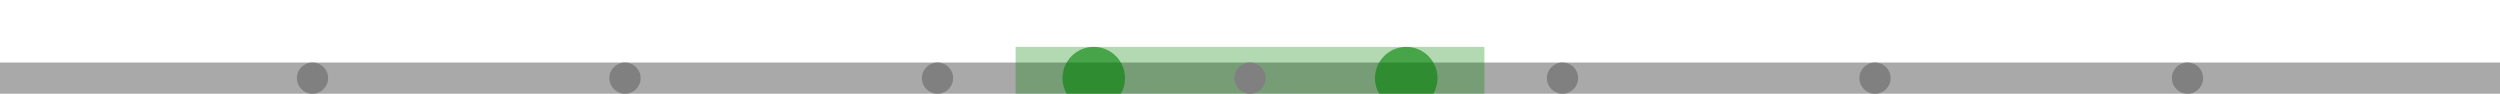 <svg width="800" height="30" xmlns="http://www.w3.org/2000/svg">
    <!-- Base Groundline -->
    <rect x="0" y="20" width="800" height="10" style="fill:#A9A9A9;"/>
    <!-- Enhanced Repair Elements -->
    <circle cx="350" cy="25" r="10" style="fill:green; fill-opacity:0.6;"/>
    <circle cx="450" cy="25" r="10" style="fill:green; fill-opacity:0.6;"/>
    <rect x="325" y="15" width="150" height="20" style="fill:green; fill-opacity:0.3;"/>
    <!-- Evolution Design Elements -->
    <circle cx="100" cy="25" r="5" style="fill:#808080;"/>
    <circle cx="200" cy="25" r="5" style="fill:#808080;"/>
    <circle cx="300" cy="25" r="5" style="fill:#808080;"/>
    <circle cx="400" cy="25" r="5" style="fill:#808080;"/>
    <circle cx="500" cy="25" r="5" style="fill:#808080;"/>
    <circle cx="600" cy="25" r="5" style="fill:#808080;"/>
    <circle cx="700" cy="25" r="5" style="fill:#808080;"/>
</svg>
